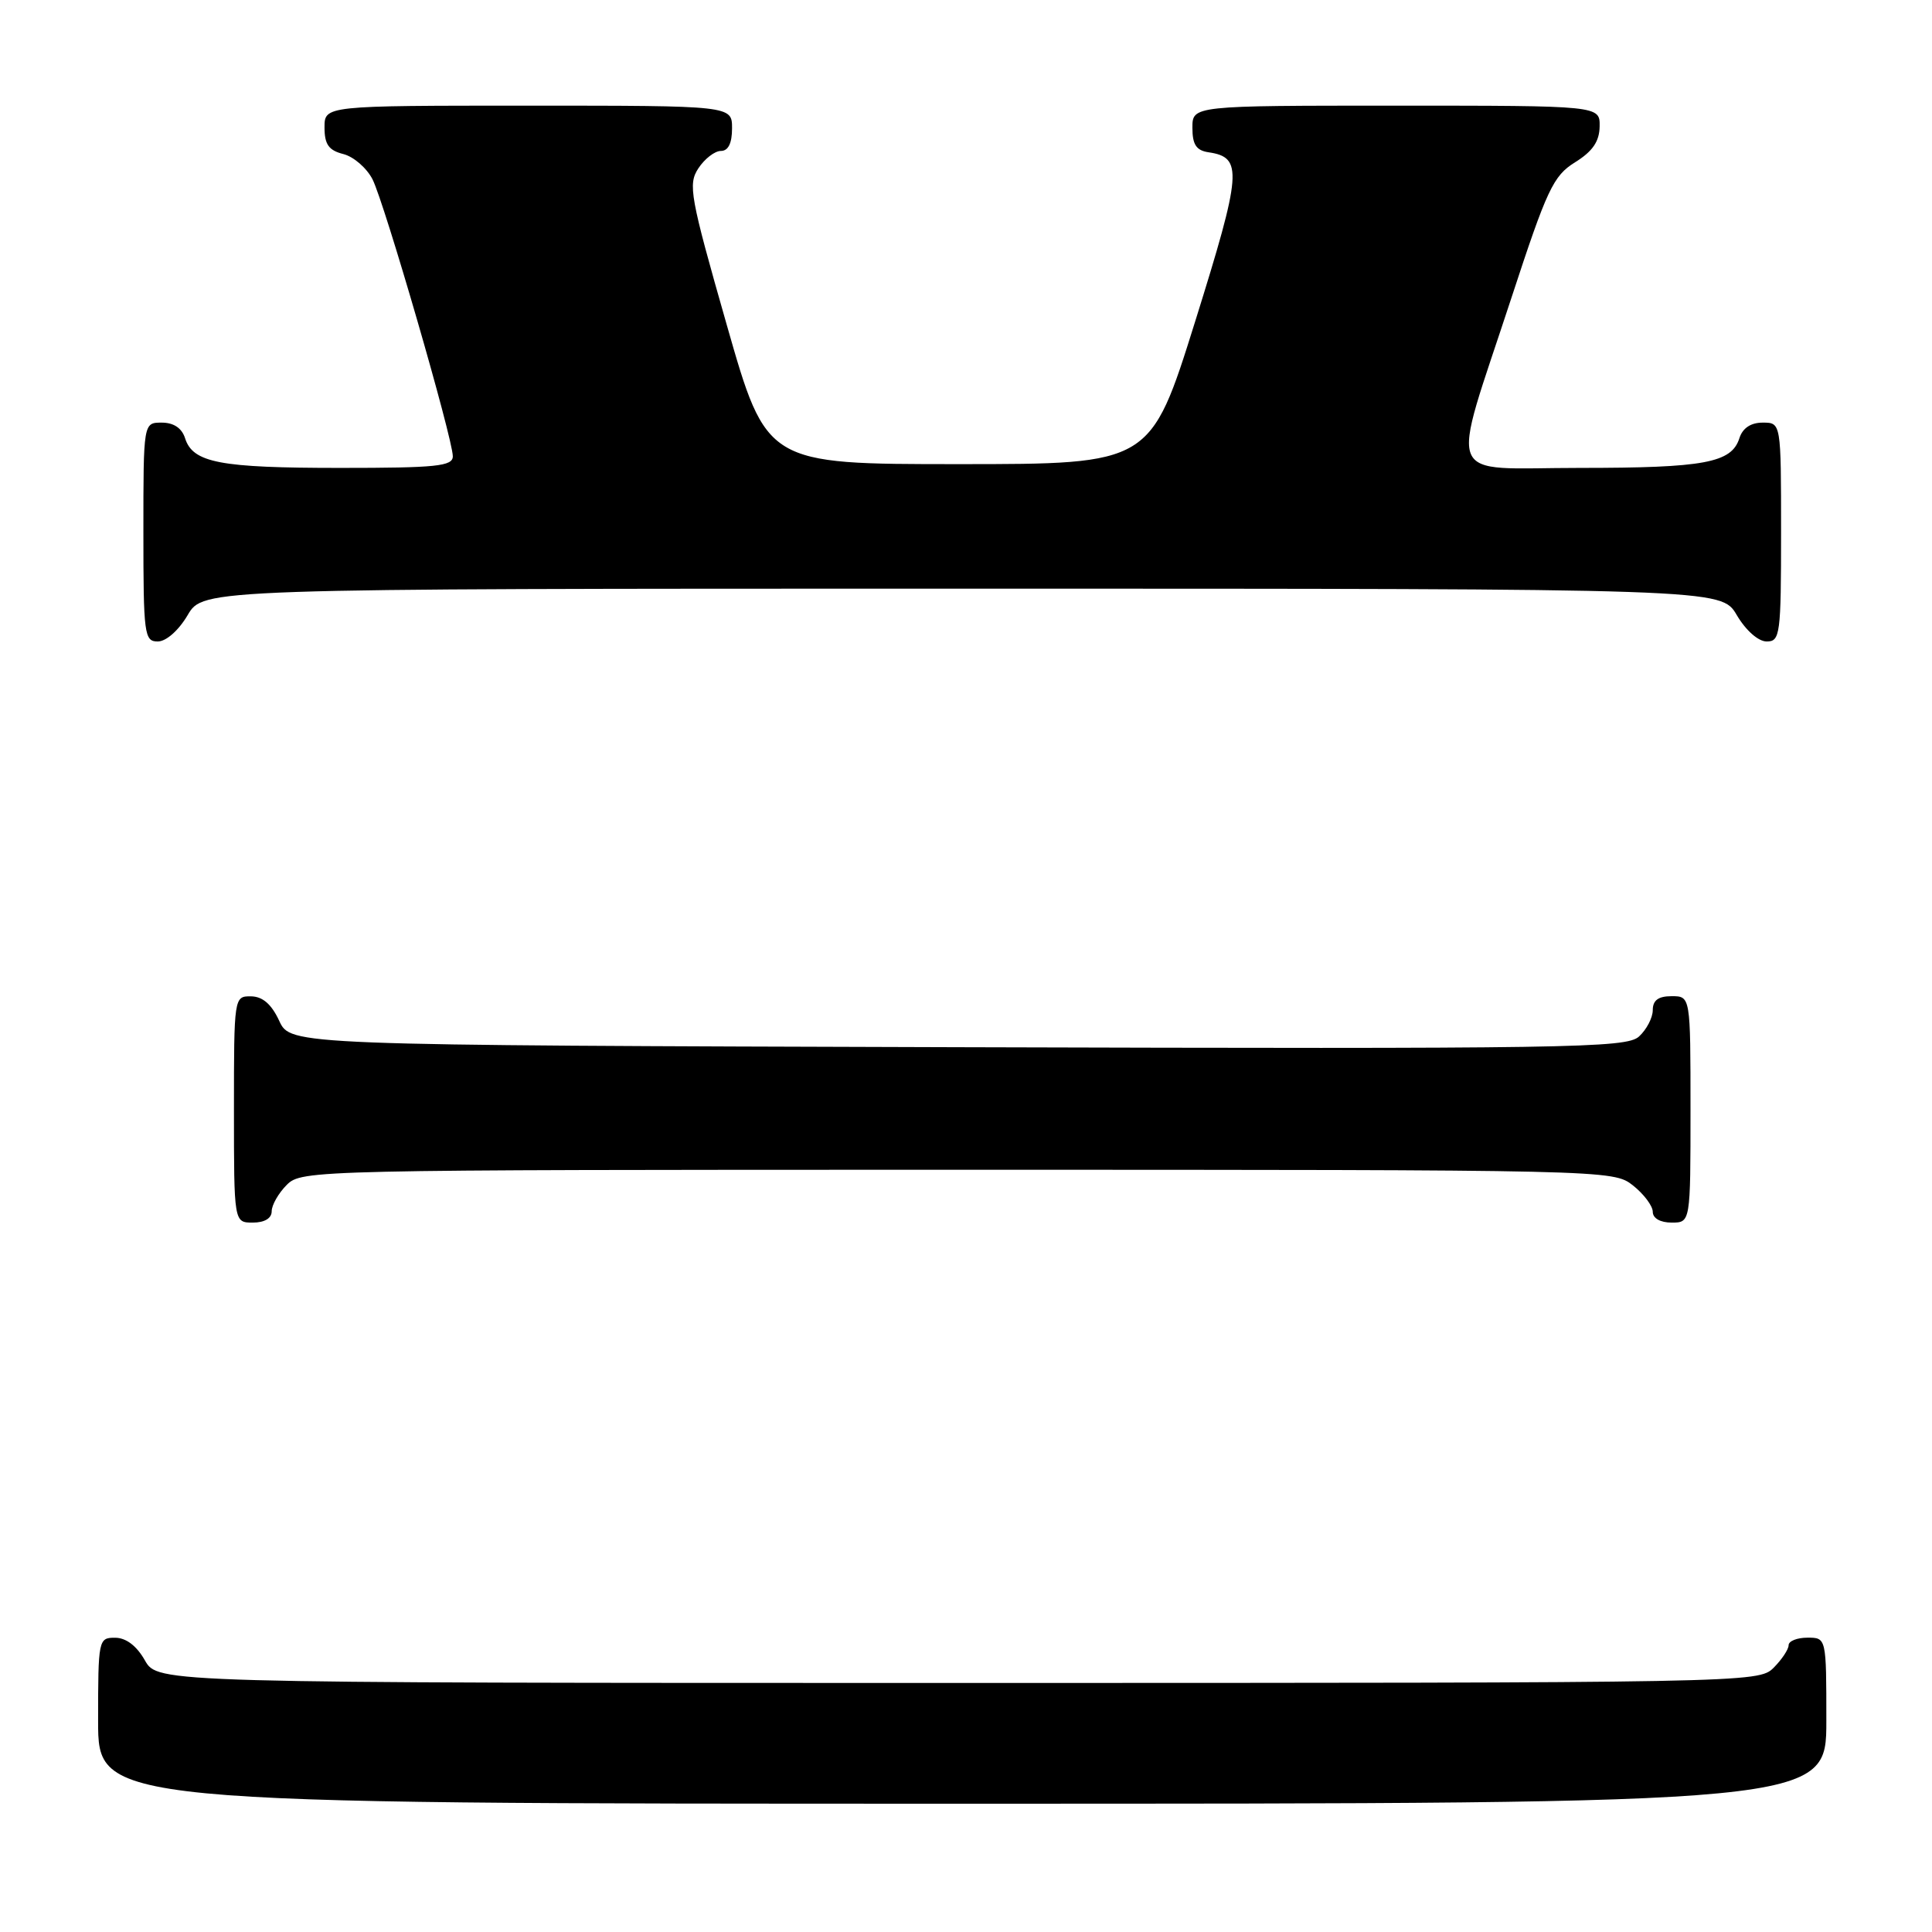 <?xml version="1.0" encoding="UTF-8" standalone="no"?>
<!DOCTYPE svg PUBLIC "-//W3C//DTD SVG 1.1//EN" "http://www.w3.org/Graphics/SVG/1.1/DTD/svg11.dtd" >
<svg xmlns="http://www.w3.org/2000/svg" xmlns:xlink="http://www.w3.org/1999/xlink" version="1.1" viewBox="0 0 256 256">
 <g >
 <path fill="currentColor"
d=" M 242.00 228.00 C 242.00 217.00 242.00 217.00 239.50 217.00 C 238.12 217.00 237.00 217.45 237.00 218.00 C 237.00 218.55 236.10 219.90 235.00 221.00 C 233.03 222.97 231.67 223.00 126.95 223.00 C 20.91 223.00 20.91 223.00 19.20 220.01 C 18.11 218.08 16.70 217.01 15.25 217.01 C 13.05 217.00 13.00 217.26 13.00 228.00 C 13.00 239.00 13.00 239.00 127.50 239.00 C 242.00 239.00 242.00 239.00 242.00 228.00 Z  M 36.00 160.50 C 36.00 159.68 36.90 158.10 38.00 157.00 C 39.97 155.03 41.33 155.00 126.87 155.00 C 213.23 155.00 213.75 155.01 216.37 157.07 C 217.81 158.21 219.00 159.79 219.00 160.57 C 219.00 161.43 220.00 162.00 221.50 162.00 C 224.00 162.00 224.00 162.00 224.00 147.00 C 224.00 132.00 224.00 132.00 221.50 132.00 C 219.74 132.00 219.00 132.54 219.00 133.85 C 219.00 134.86 218.17 136.44 217.17 137.35 C 215.48 138.88 208.12 138.99 126.92 138.76 C 38.50 138.50 38.50 138.50 37.00 135.27 C 35.97 133.05 34.80 132.04 33.25 132.02 C 31.02 132.00 31.00 132.10 31.00 147.00 C 31.00 162.00 31.00 162.00 33.50 162.00 C 35.06 162.00 36.00 161.43 36.00 160.50 Z  M 24.87 81.50 C 26.93 78.00 26.93 78.00 127.50 78.00 C 228.07 78.00 228.07 78.00 230.13 81.50 C 231.34 83.55 232.99 85.00 234.10 85.00 C 235.88 85.00 236.00 84.08 236.00 70.50 C 236.00 56.00 236.00 56.00 233.57 56.00 C 231.99 56.00 230.91 56.72 230.48 58.06 C 229.44 61.33 225.87 62.00 209.32 62.00 C 191.08 62.00 192.08 64.48 200.26 39.50 C 204.99 25.06 205.81 23.30 208.71 21.50 C 211.04 20.05 211.93 18.74 211.96 16.75 C 212.00 14.00 212.00 14.00 185.00 14.00 C 158.00 14.00 158.00 14.00 158.00 16.93 C 158.00 19.16 158.51 19.94 160.15 20.18 C 164.71 20.86 164.55 22.80 158.37 42.58 C 152.45 61.50 152.45 61.50 127.01 61.50 C 101.57 61.50 101.57 61.50 96.30 43.05 C 91.43 26.00 91.14 24.43 92.54 22.30 C 93.37 21.04 94.71 20.00 95.52 20.00 C 96.50 20.00 97.00 18.98 97.00 17.00 C 97.00 14.00 97.00 14.00 70.00 14.00 C 43.00 14.00 43.00 14.00 43.00 16.89 C 43.00 19.14 43.56 19.92 45.48 20.41 C 46.85 20.75 48.59 22.26 49.36 23.76 C 50.94 26.87 60.00 58.12 60.00 60.46 C 60.00 61.78 57.83 62.00 45.07 62.00 C 29.12 62.00 25.55 61.32 24.52 58.06 C 24.09 56.72 23.01 56.00 21.43 56.00 C 19.00 56.00 19.00 56.00 19.00 70.50 C 19.00 84.08 19.12 85.00 20.90 85.00 C 22.01 85.00 23.66 83.55 24.87 81.50 Z "/>
</g>
</svg>